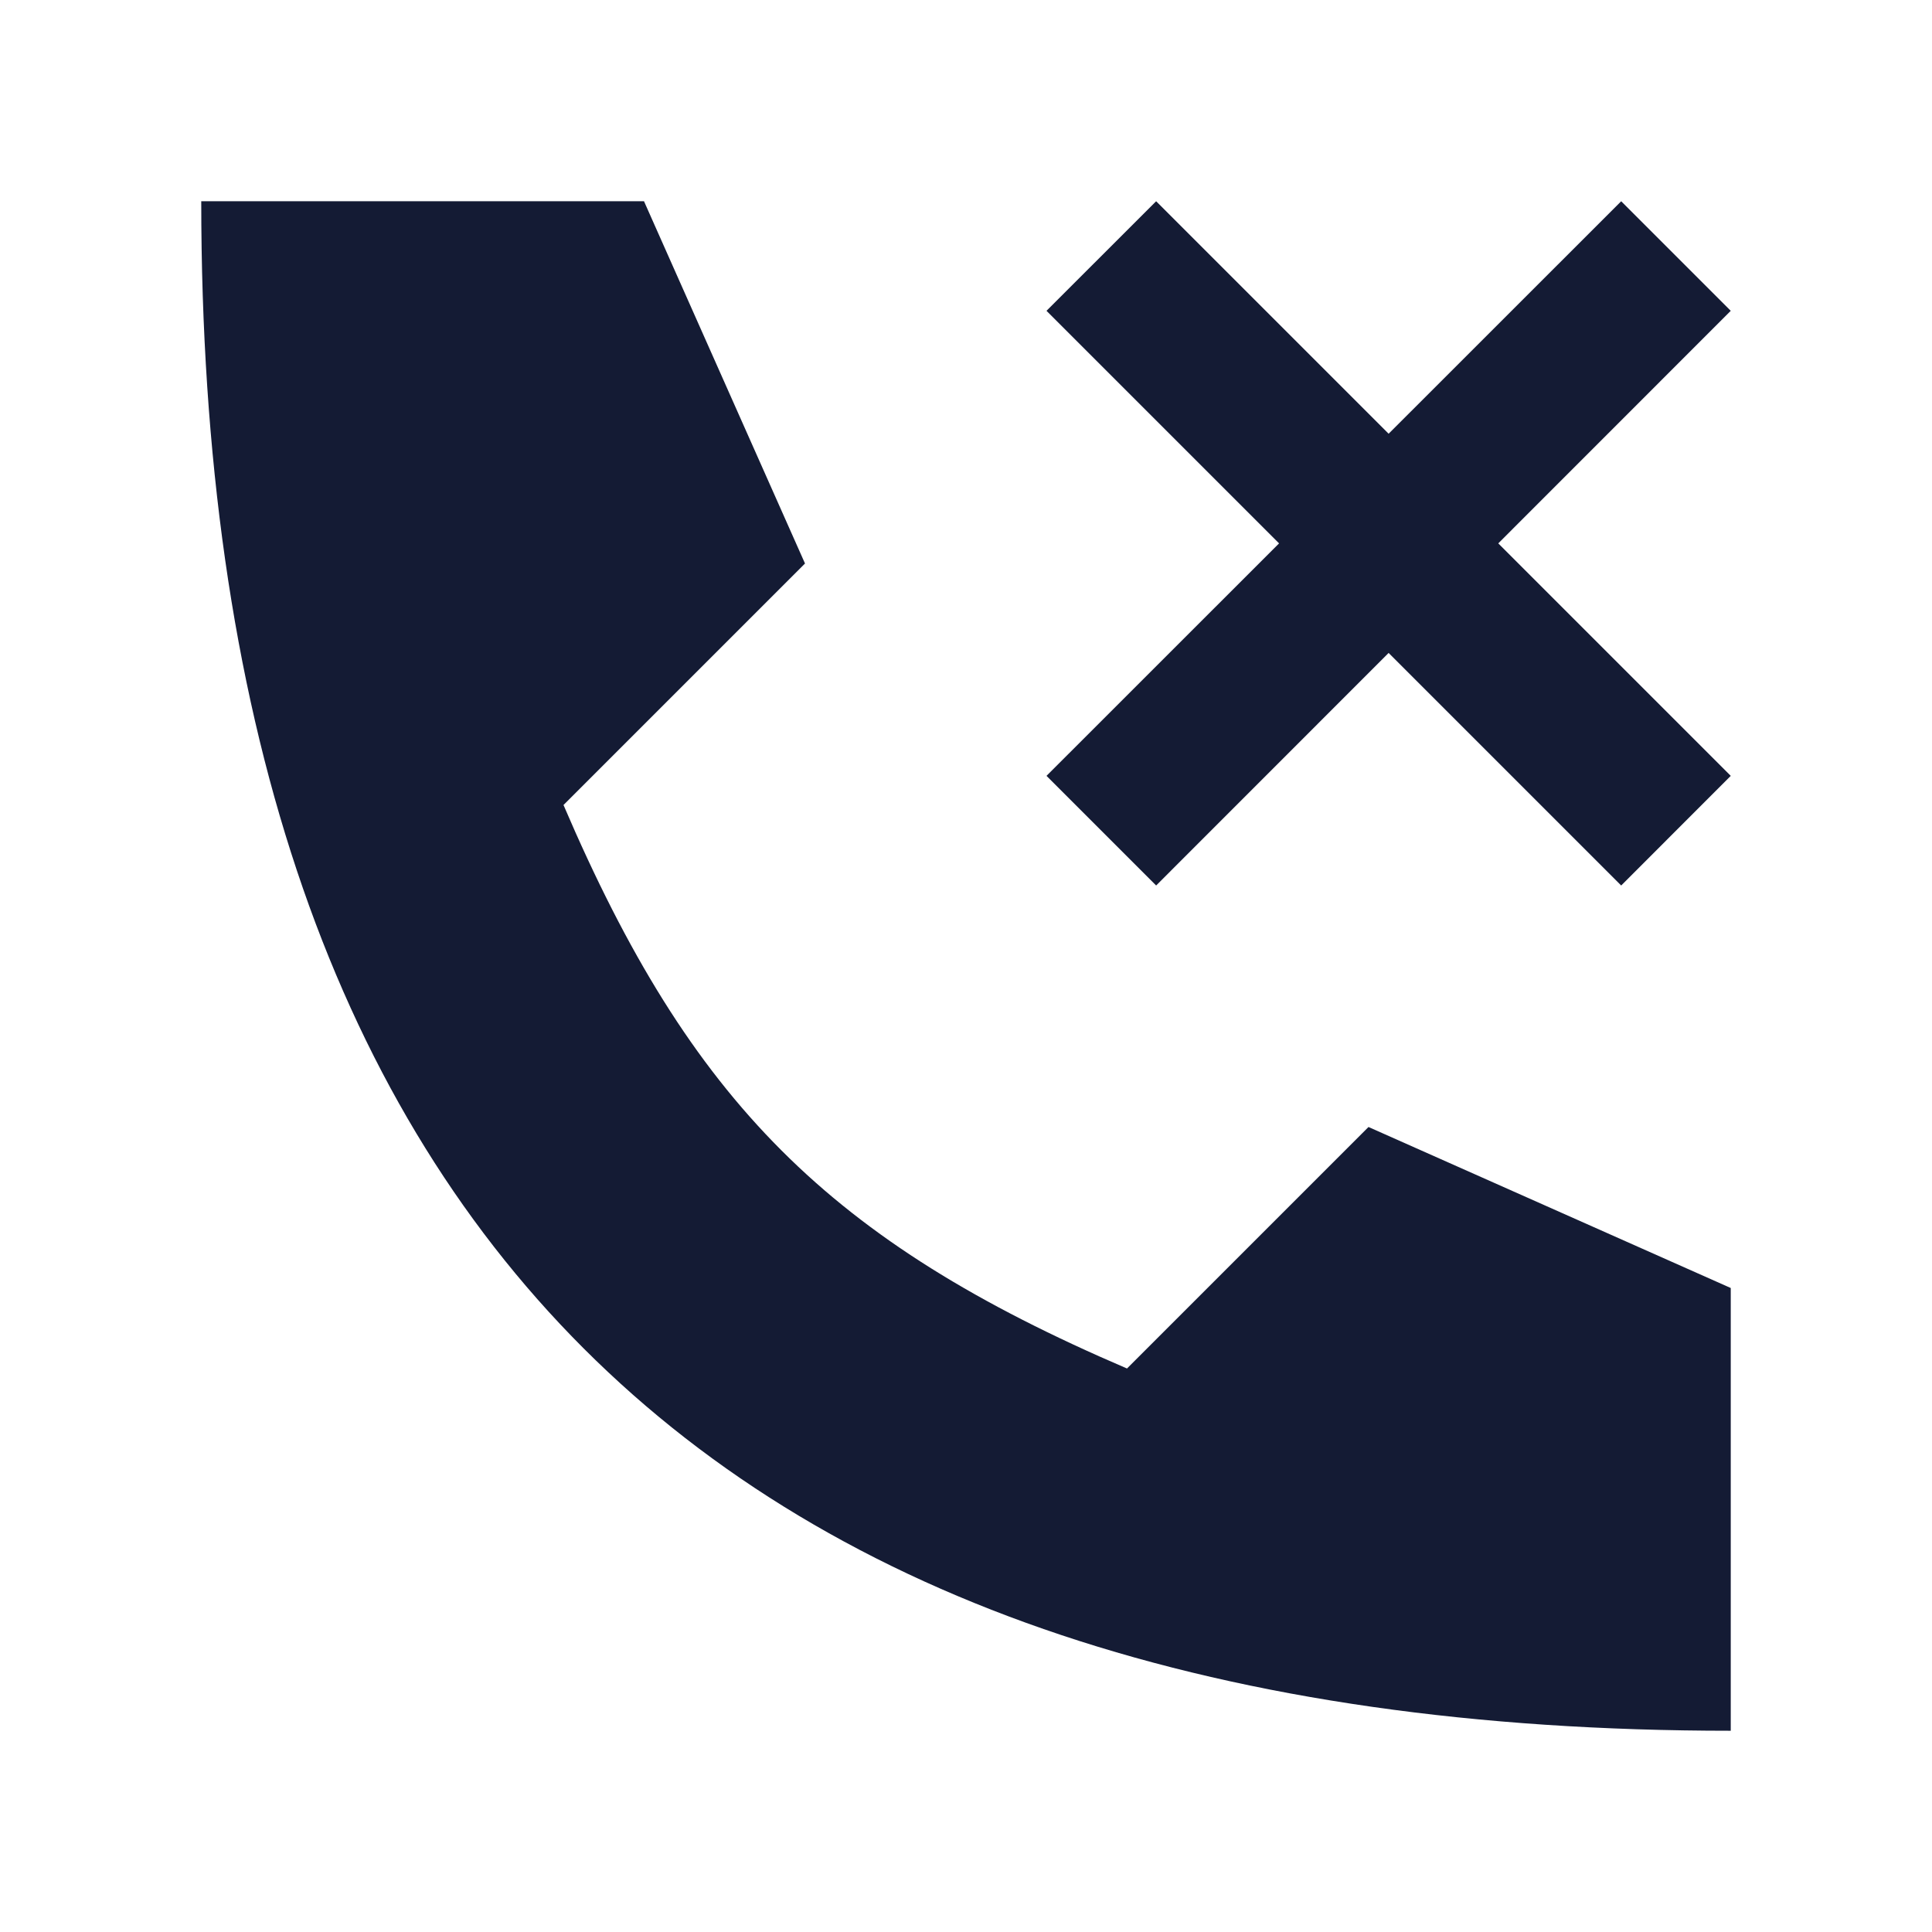 <svg width="24" height="24" viewBox="0 0 24 24" fill="none" xmlns="http://www.w3.org/2000/svg">
<path fill-rule="evenodd" clip-rule="evenodd" d="M14.362 2.5L17.25 5.388L20.139 2.5L21.5 3.861L18.612 6.75L21.5 9.638L20.139 11L17.25 8.111L14.362 11L13 9.638L15.889 6.75L13 3.861L14.362 2.5Z" fill="#141B34"/>
<path d="M8 2.5H2.5C2.5 15.167 8.833 21.5 21.5 21.5V16L17 14L14 17C10.306 15.417 8.583 13.694 7 10L10 7L8 2.5Z" fill="#141B34"/>
</svg>
